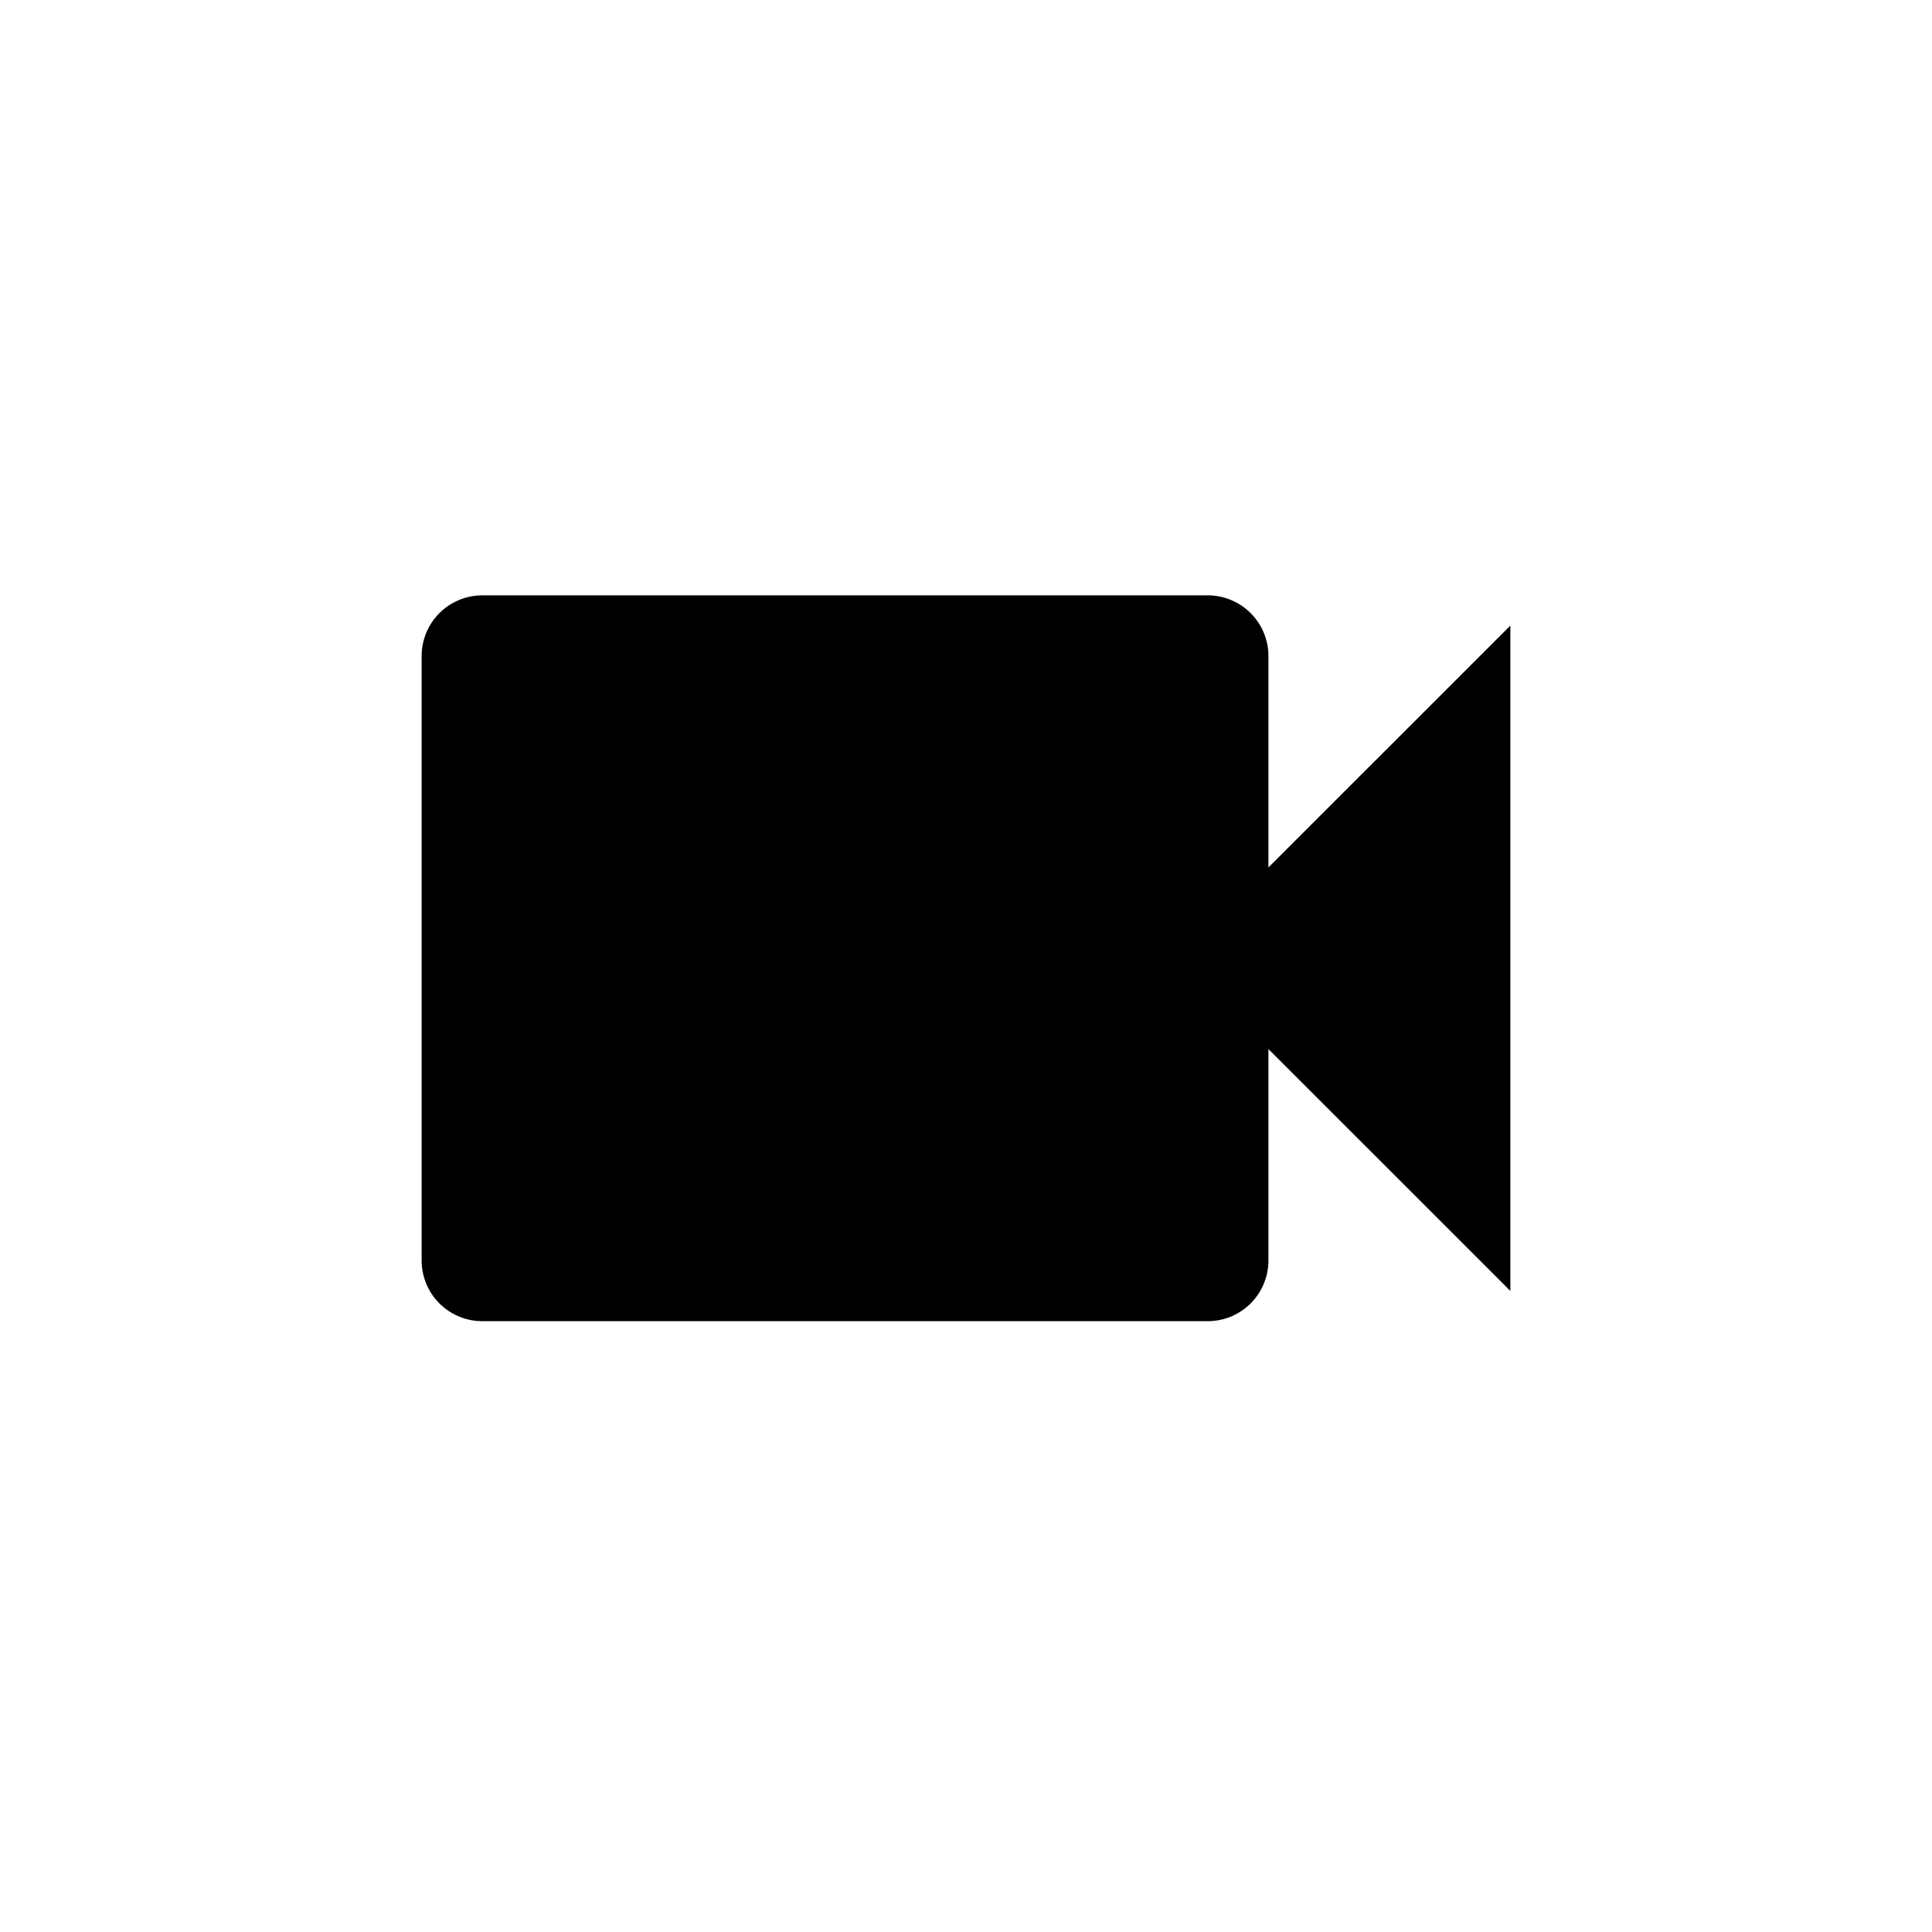 <svg height="1000" viewBox="0 0 1000 1000" width="1000" xmlns="http://www.w3.org/2000/svg"><title>rec</title><g id="guides"><path d="M656.53,449V339.47a31.4,31.4,0,0,0-31.31-31.31H249.56a31.4,31.4,0,0,0-31.31,31.31V652.53a31.4,31.4,0,0,0,31.31,31.31H625.22a31.4,31.4,0,0,0,31.31-31.31V543L781.75,668.18V323.82Z"/></g></svg>